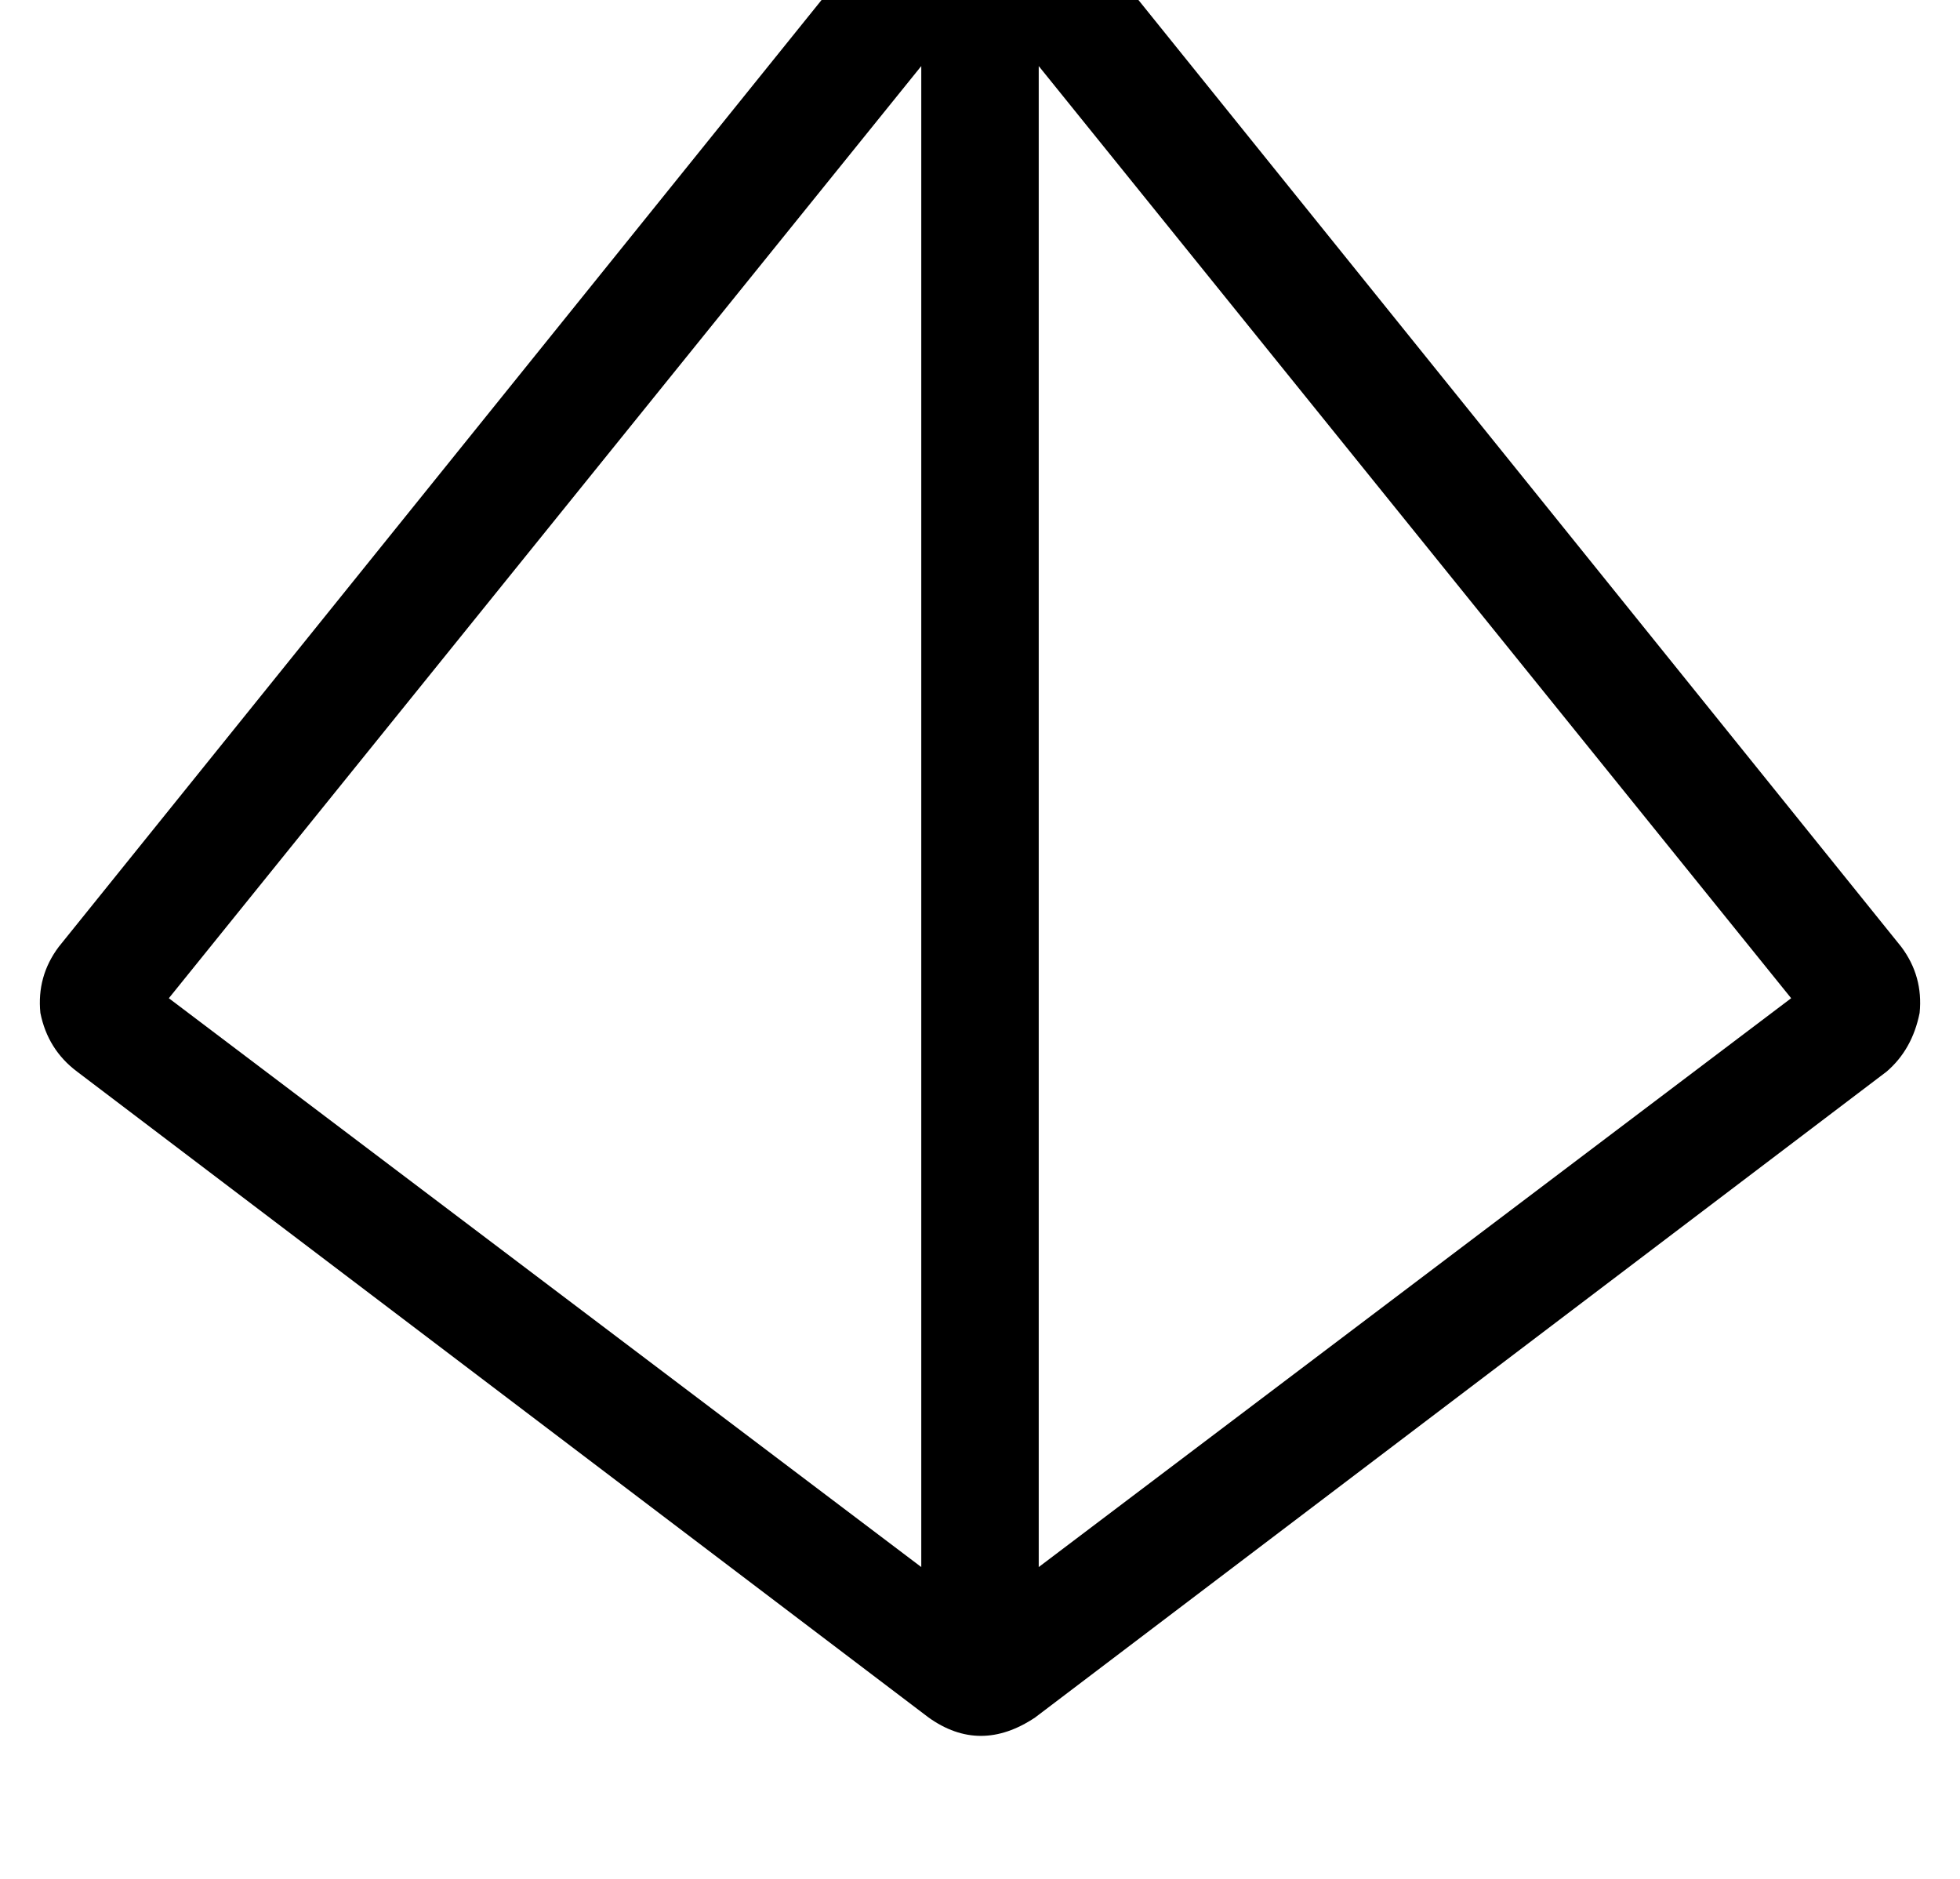 <?xml version="1.0" standalone="no"?>
<!DOCTYPE svg PUBLIC "-//W3C//DTD SVG 1.1//EN" "http://www.w3.org/Graphics/SVG/1.1/DTD/svg11.dtd" >
<svg xmlns="http://www.w3.org/2000/svg" xmlns:xlink="http://www.w3.org/1999/xlink" version="1.1" viewBox="-11 0 534 512">
   <path fill="currentColor"
d="M240 18l-205 254l205 -254l-205 254l205 155v0v-409v0zM272 427l205 -155l-205 155l205 -155l-205 -254v0v409v0zM256 -39q11 0 19 9l232 288v0q6 8 5 18q-2 10 -9 16l-232 176v0q-15 10 -29 0l-232 -176v0q-8 -6 -10 -16q-1 -10 5 -18l232 -288v0q8 -9 19 -9v0z" />
</svg>
